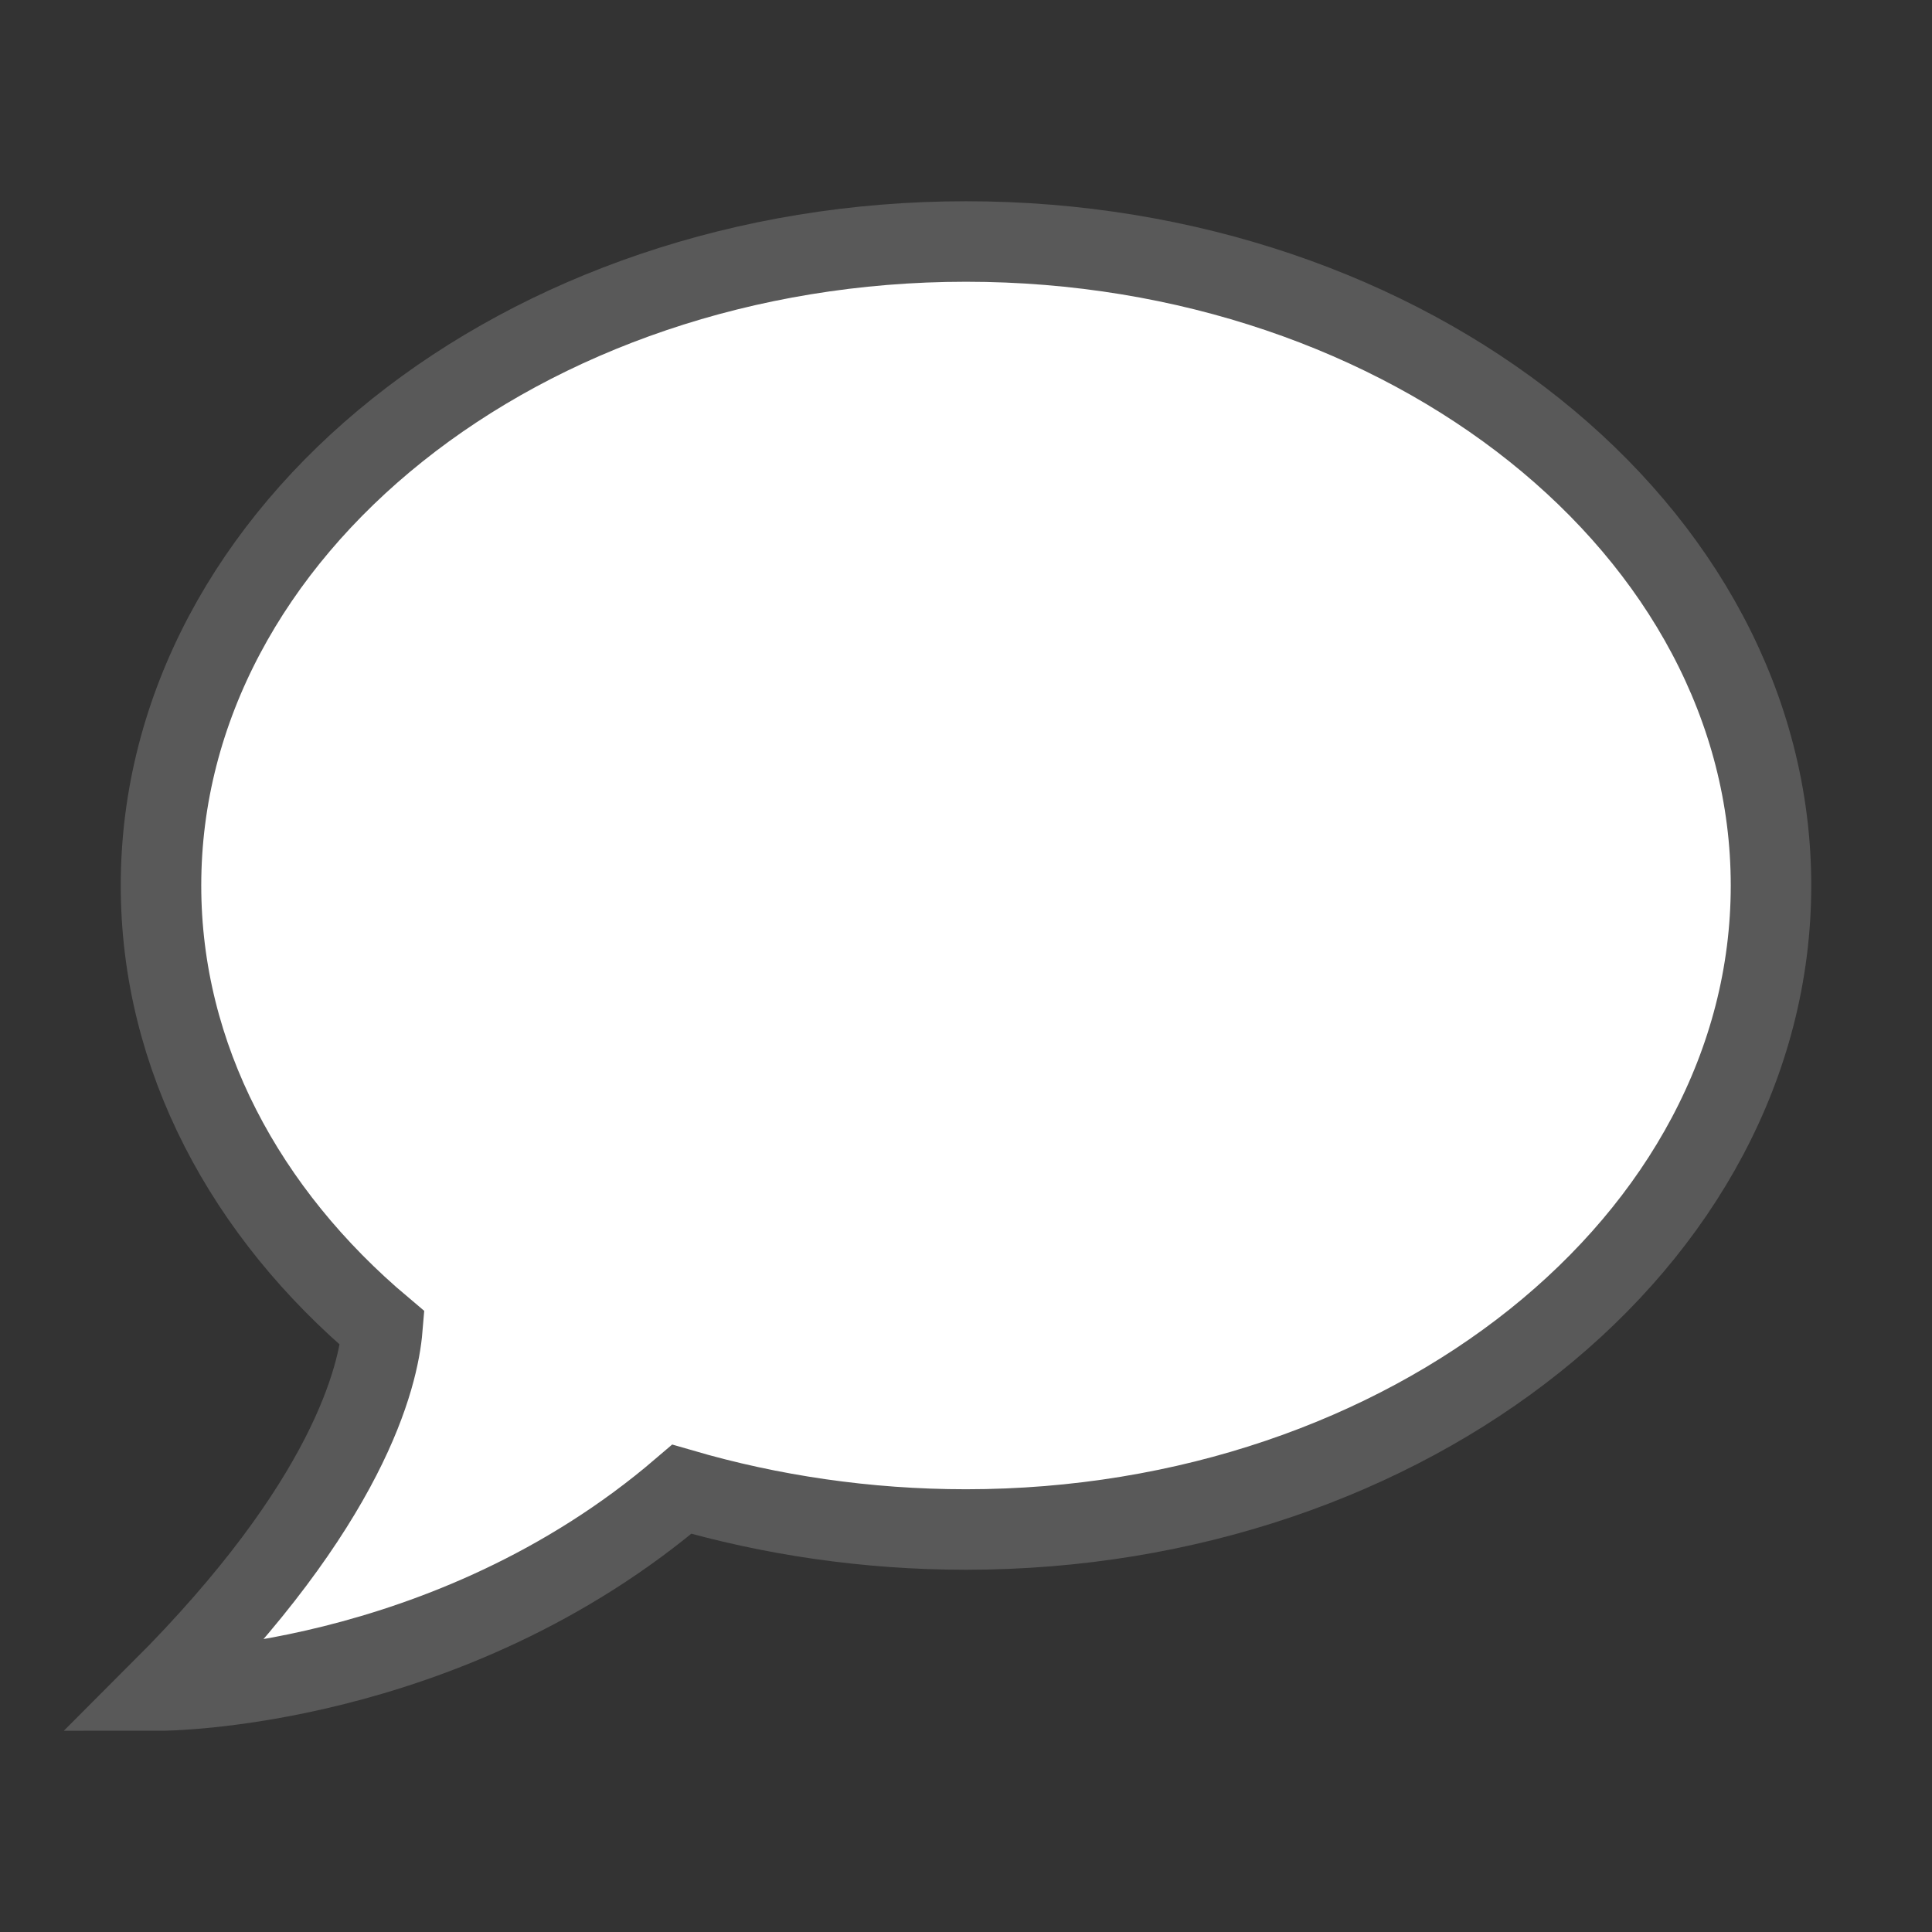 <svg viewBox="0 0 24 24" xmlns="http://www.w3.org/2000/svg" xmlns:xlink="http://www.w3.org/1999/xlink" overflow="hidden"><rect x="0" y="0" width="24" height="24" fill="#333333" stroke="none"/><path d="M12 3C17.5 3 22 6.58 22 11 22 15.42 17.5 19 12 19 10.76 19 9.57 18.82 8.47 18.5 5.55 21 2 21 2 21 4.33 18.67 4.7 17.1 4.75 16.5 3.05 15.07 2 13.13 2 11 2 6.58 6.5 3 12 3Z" stroke="#595959" fill="#FFFFFF"/></svg>